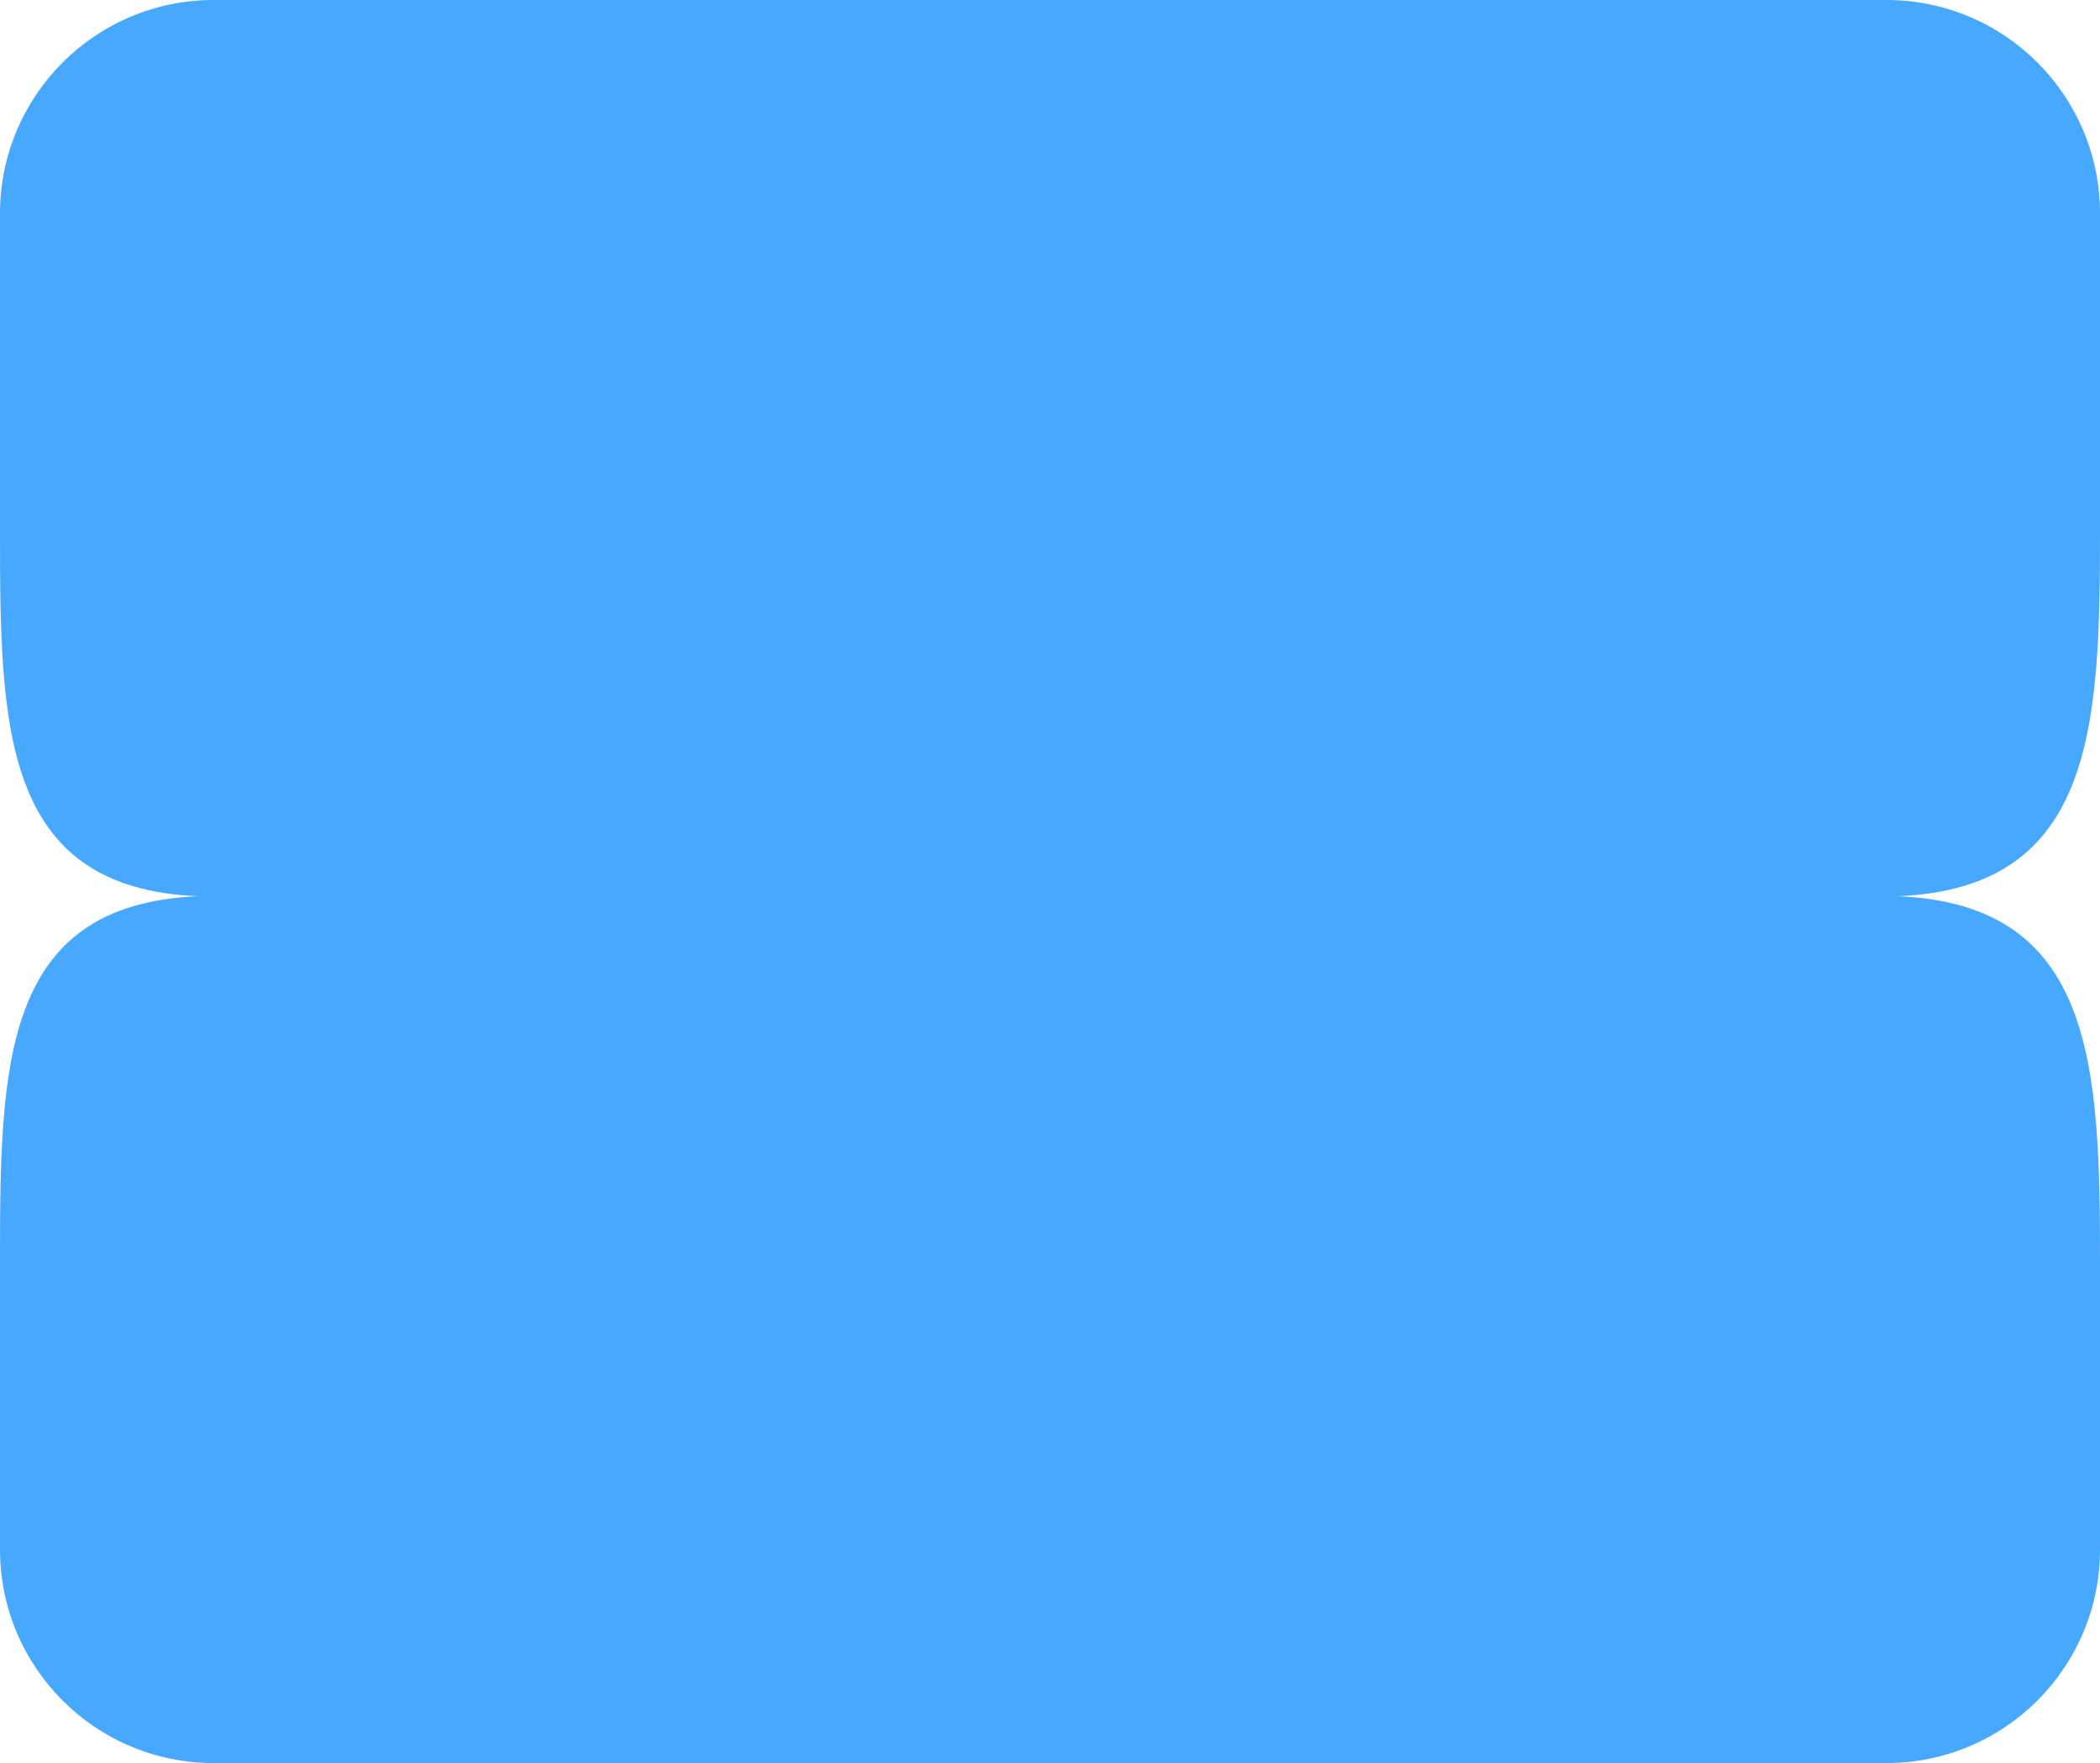 <svg width="530" height="445" viewBox="0 0 530 445" fill="none" xmlns="http://www.w3.org/2000/svg">
<path d="M530 53.9V133.423C530 183.208 528.742 224.136 479 226.208C528.742 228.281 530 269.209 530 318.994V391.1C530 420.868 505.868 445 476.1 445L53.9 445C24.132 445 0 420.868 0 391.1V318.994C0 269.209 0.258 228.281 50 226.208C0.258 224.136 0 183.208 0 133.423V53.9C0 24.132 24.132 0 53.9 0L476.1 0C505.868 0 530 24.132 530 53.9Z" fill="#46A9FF"/>
</svg>
